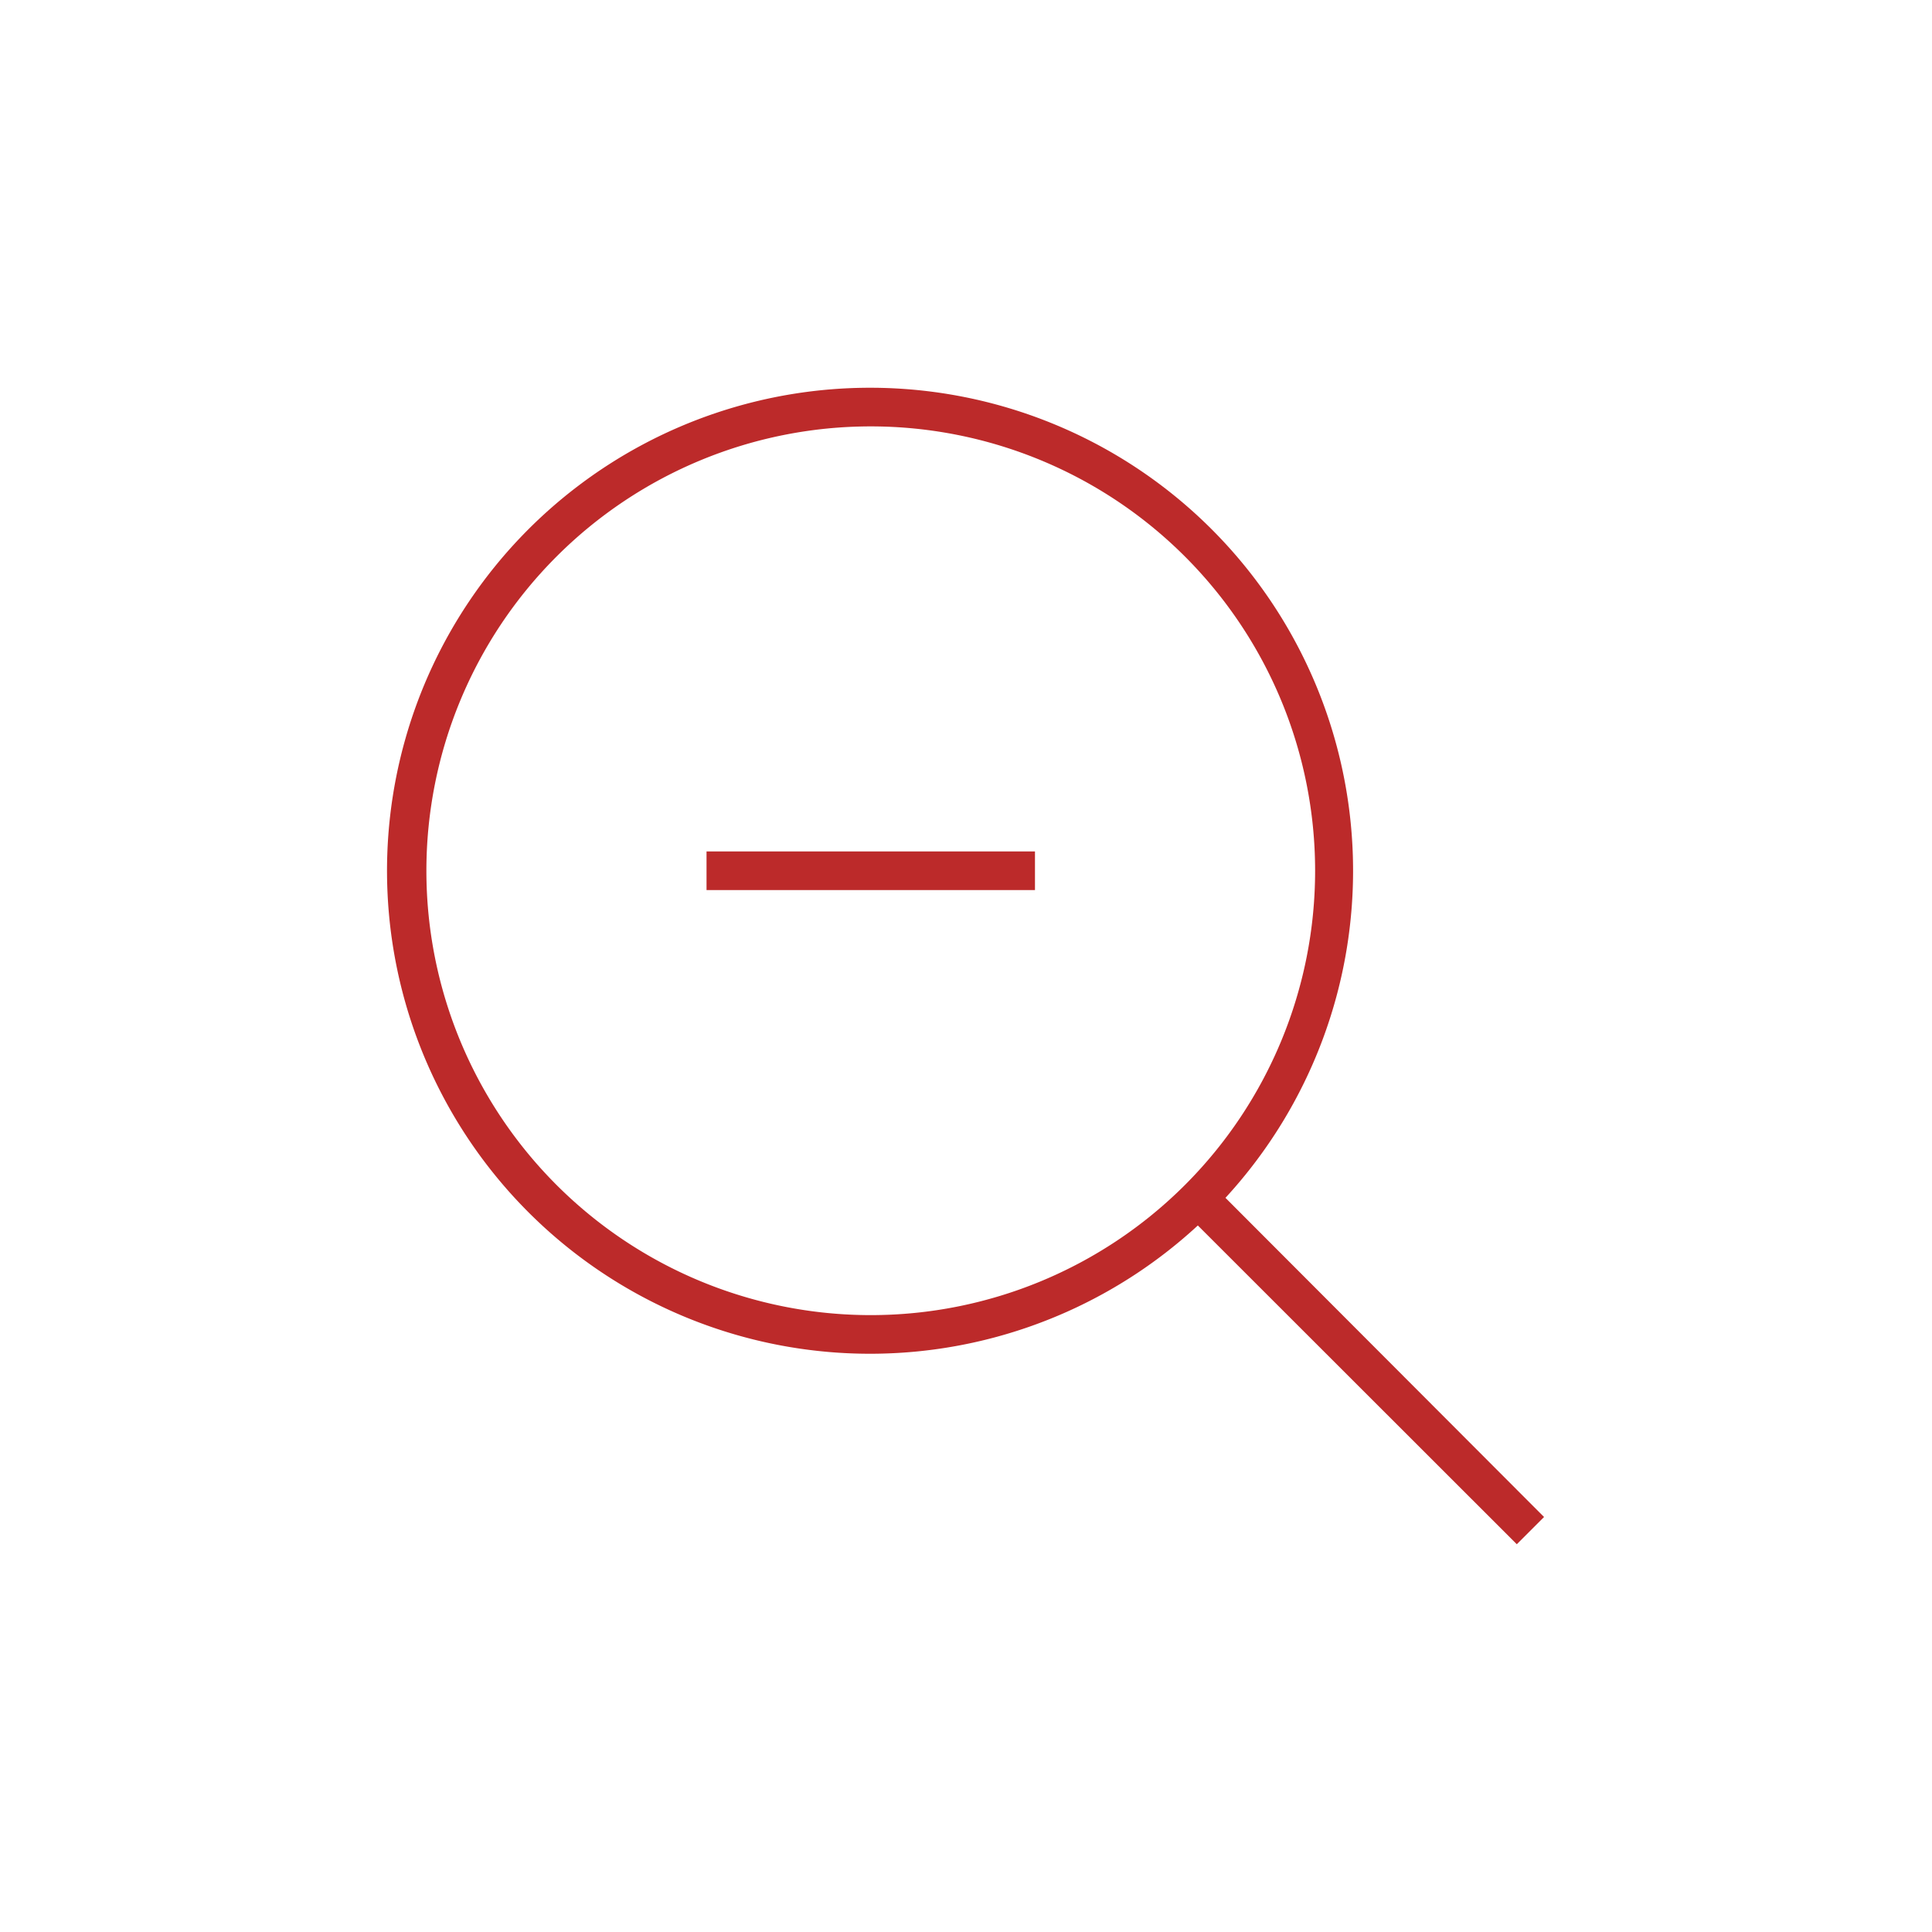 <svg xmlns="http://www.w3.org/2000/svg" data-name="Layer 1" viewBox="0 0 100 100" x="0px" y="0px" style="fill: #bc2a2a;"><title>66 all</title><path d="M45.07,20.07A25,25,0,1,0,62,63.43L78.51,79.93l1.41-1.41L63.43,62A25,25,0,0,0,45.07,20.07Zm0,48a23,23,0,1,1,23-23A23,23,0,0,1,45.07,68.07Z"></path><rect x="36.57" y="44.07" width="17" height="2"></rect></svg>